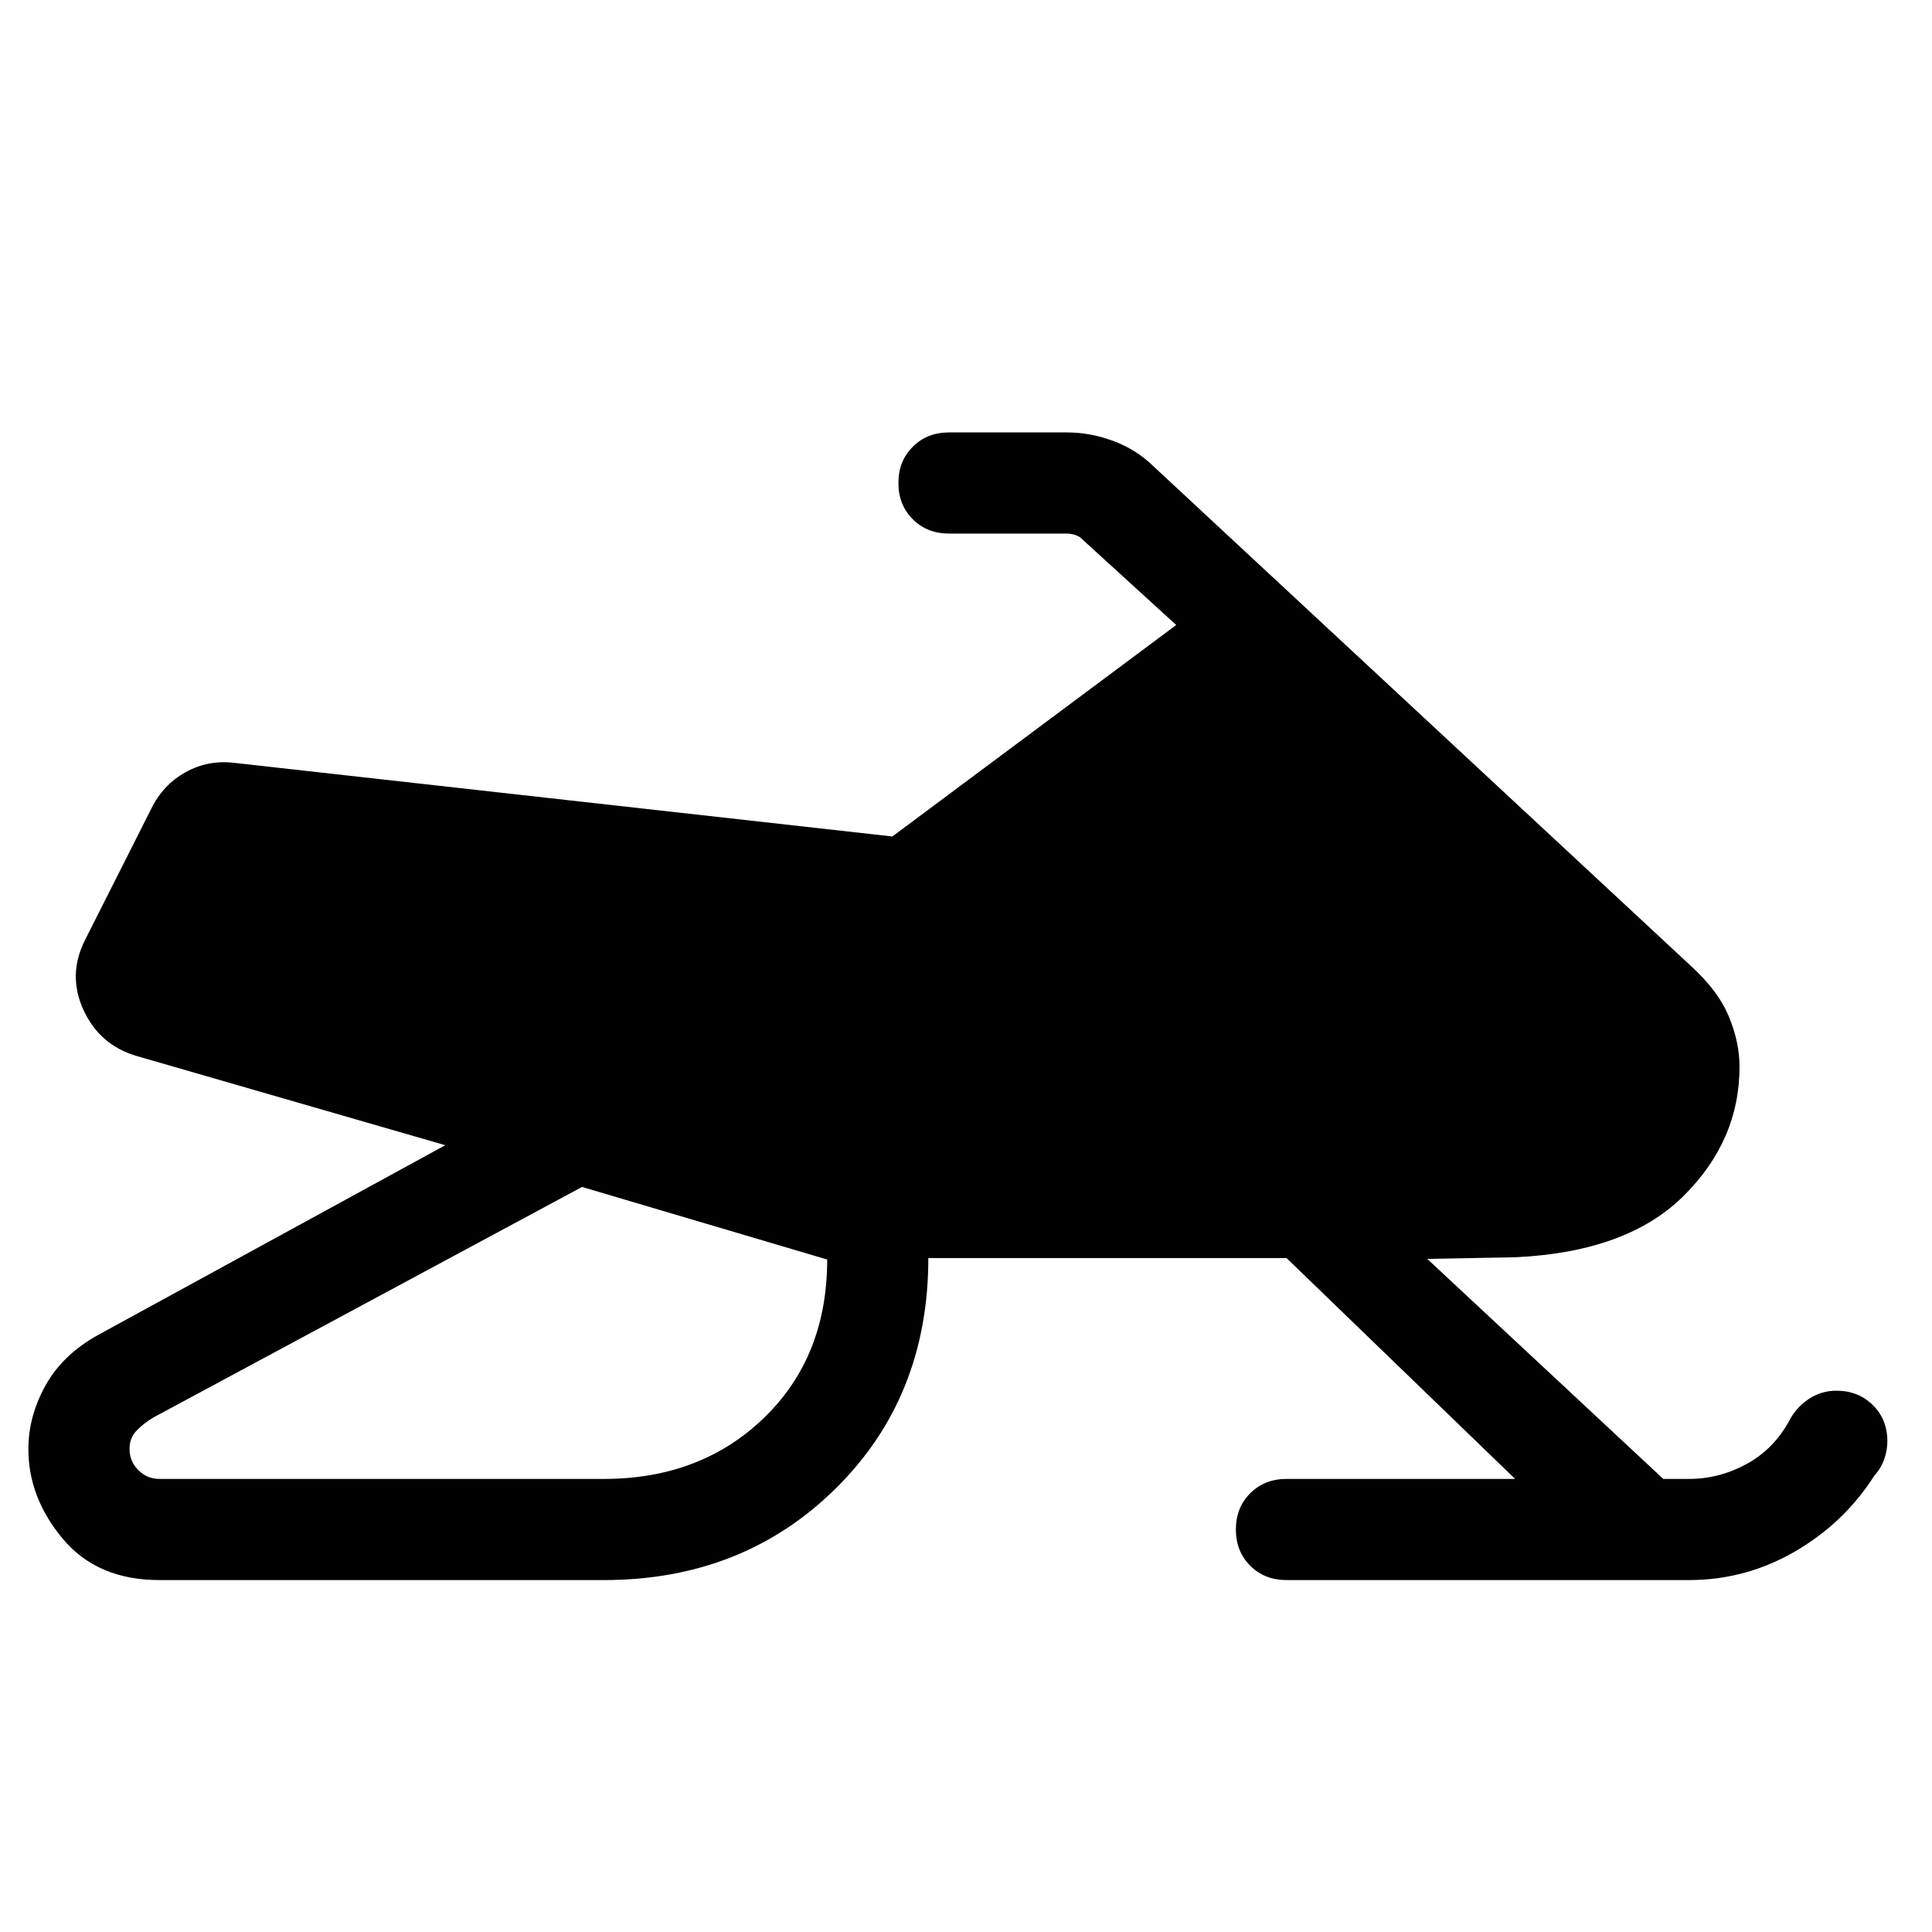 <svg xmlns="http://www.w3.org/2000/svg" height="40" viewBox="0 -960 960 960" width="40"><path d="M79.23-225.13H300q48.26 0 79.64-30.36 31.39-30.36 31.39-78.66l-121.82-36.06L76.18-255.64q-4.95 3-8.39 6.59-3.43 3.59-3.43 9.05 0 6.13 4.37 10.5t10.5 4.37Zm858.59-18.72q0 4.46-1.55 8.91t-4.99 8.3q-14.97 23.43-39.42 37.6-24.45 14.17-52.63 14.17h-200q-10.87 0-18-7.13-7.13-7.13-7.13-18 0-10.87 7.13-18 7.13-7.13 18-7.13h113.64L639.28-334.87h-178q0 69.07-46.08 114.54-46.07 45.46-115.2 45.46H79.23q-30.82 0-47.97-20.44Q14.1-215.74 14.1-240q0-16.2 8.5-31.55 8.5-15.35 26.2-25.14l172.46-94.26L67.9-435.28q-18.36-5.39-26.4-22.84-8.04-17.44.78-34.85l32.85-65.11q5.77-11.89 17.01-18.18 11.24-6.28 24.48-4.66l326.79 36.56 141.05-105.08-46.02-41.97q-1.67-1.92-3.91-2.69-2.25-.77-4.56-.77h-58.43q-10.87 0-18-7.13-7.13-7.13-7.13-18 0-10.87 7.13-18 7.13-7.13 18-7.13h58.64q11.56 0 22.92 4.21 11.36 4.2 19.72 12.31l267.33 248.53q13.7 12.49 18.95 25.29 5.26 12.79 5.26 24.79 0 36.85-28.05 64.5t-83.36 30.22l-43.75.82 117.29 109.33h12.74q14.95 0 28.5-7.34 13.55-7.35 21.27-21.45 3.39-6.62 9.63-10.84 6.24-4.21 13.86-4.21 10.87 0 18.1 7.12 7.23 7.13 7.23 18Z"/></svg>